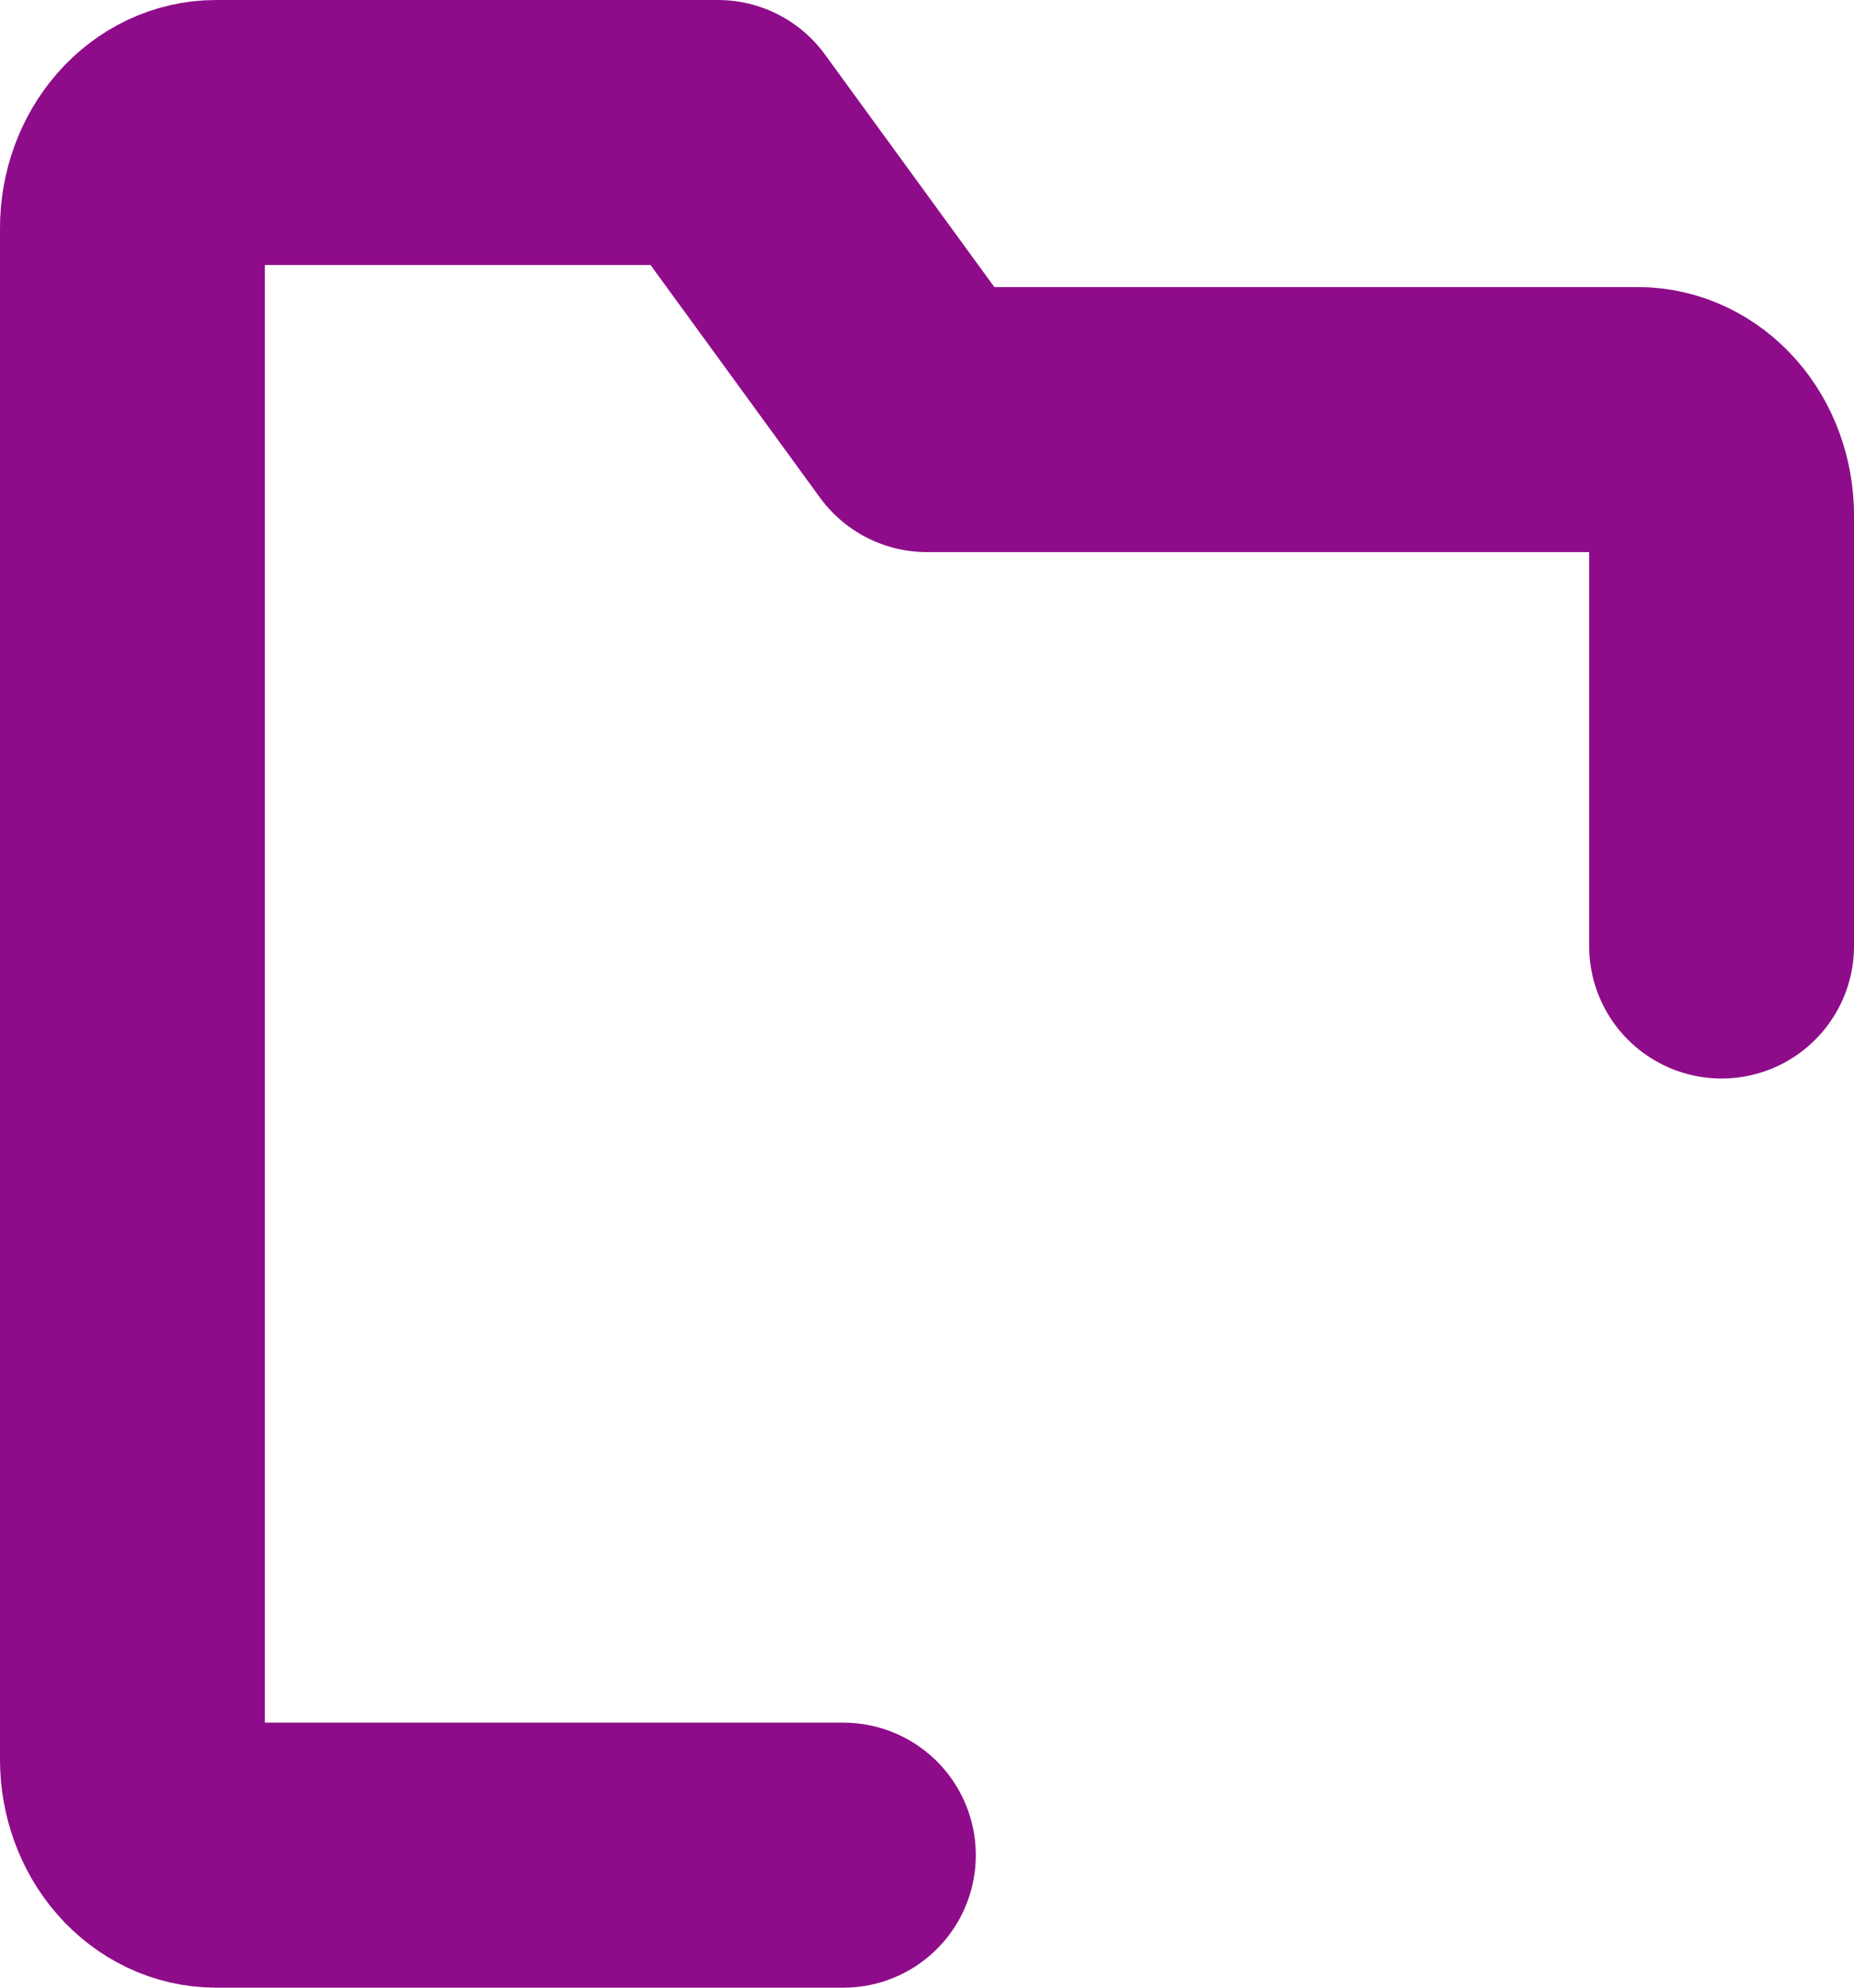 <svg width="28" height="30" viewBox="0 0 28 30" fill="none" xmlns="http://www.w3.org/2000/svg">
<path d="M26 14.278V7.778C26 7.395 25.867 7.027 25.63 6.756C25.393 6.486 25.072 6.333 24.737 6.333H14L10.842 2H3.263C2.928 2 2.607 2.152 2.37 2.423C2.133 2.694 2 3.061 2 3.444V26.556C2 26.939 2.133 27.306 2.37 27.577C2.607 27.848 2.928 28 3.263 28H12.737" stroke="#8E0C89" stroke-width="4" stroke-linecap="round" stroke-linejoin="round"/>
</svg>
